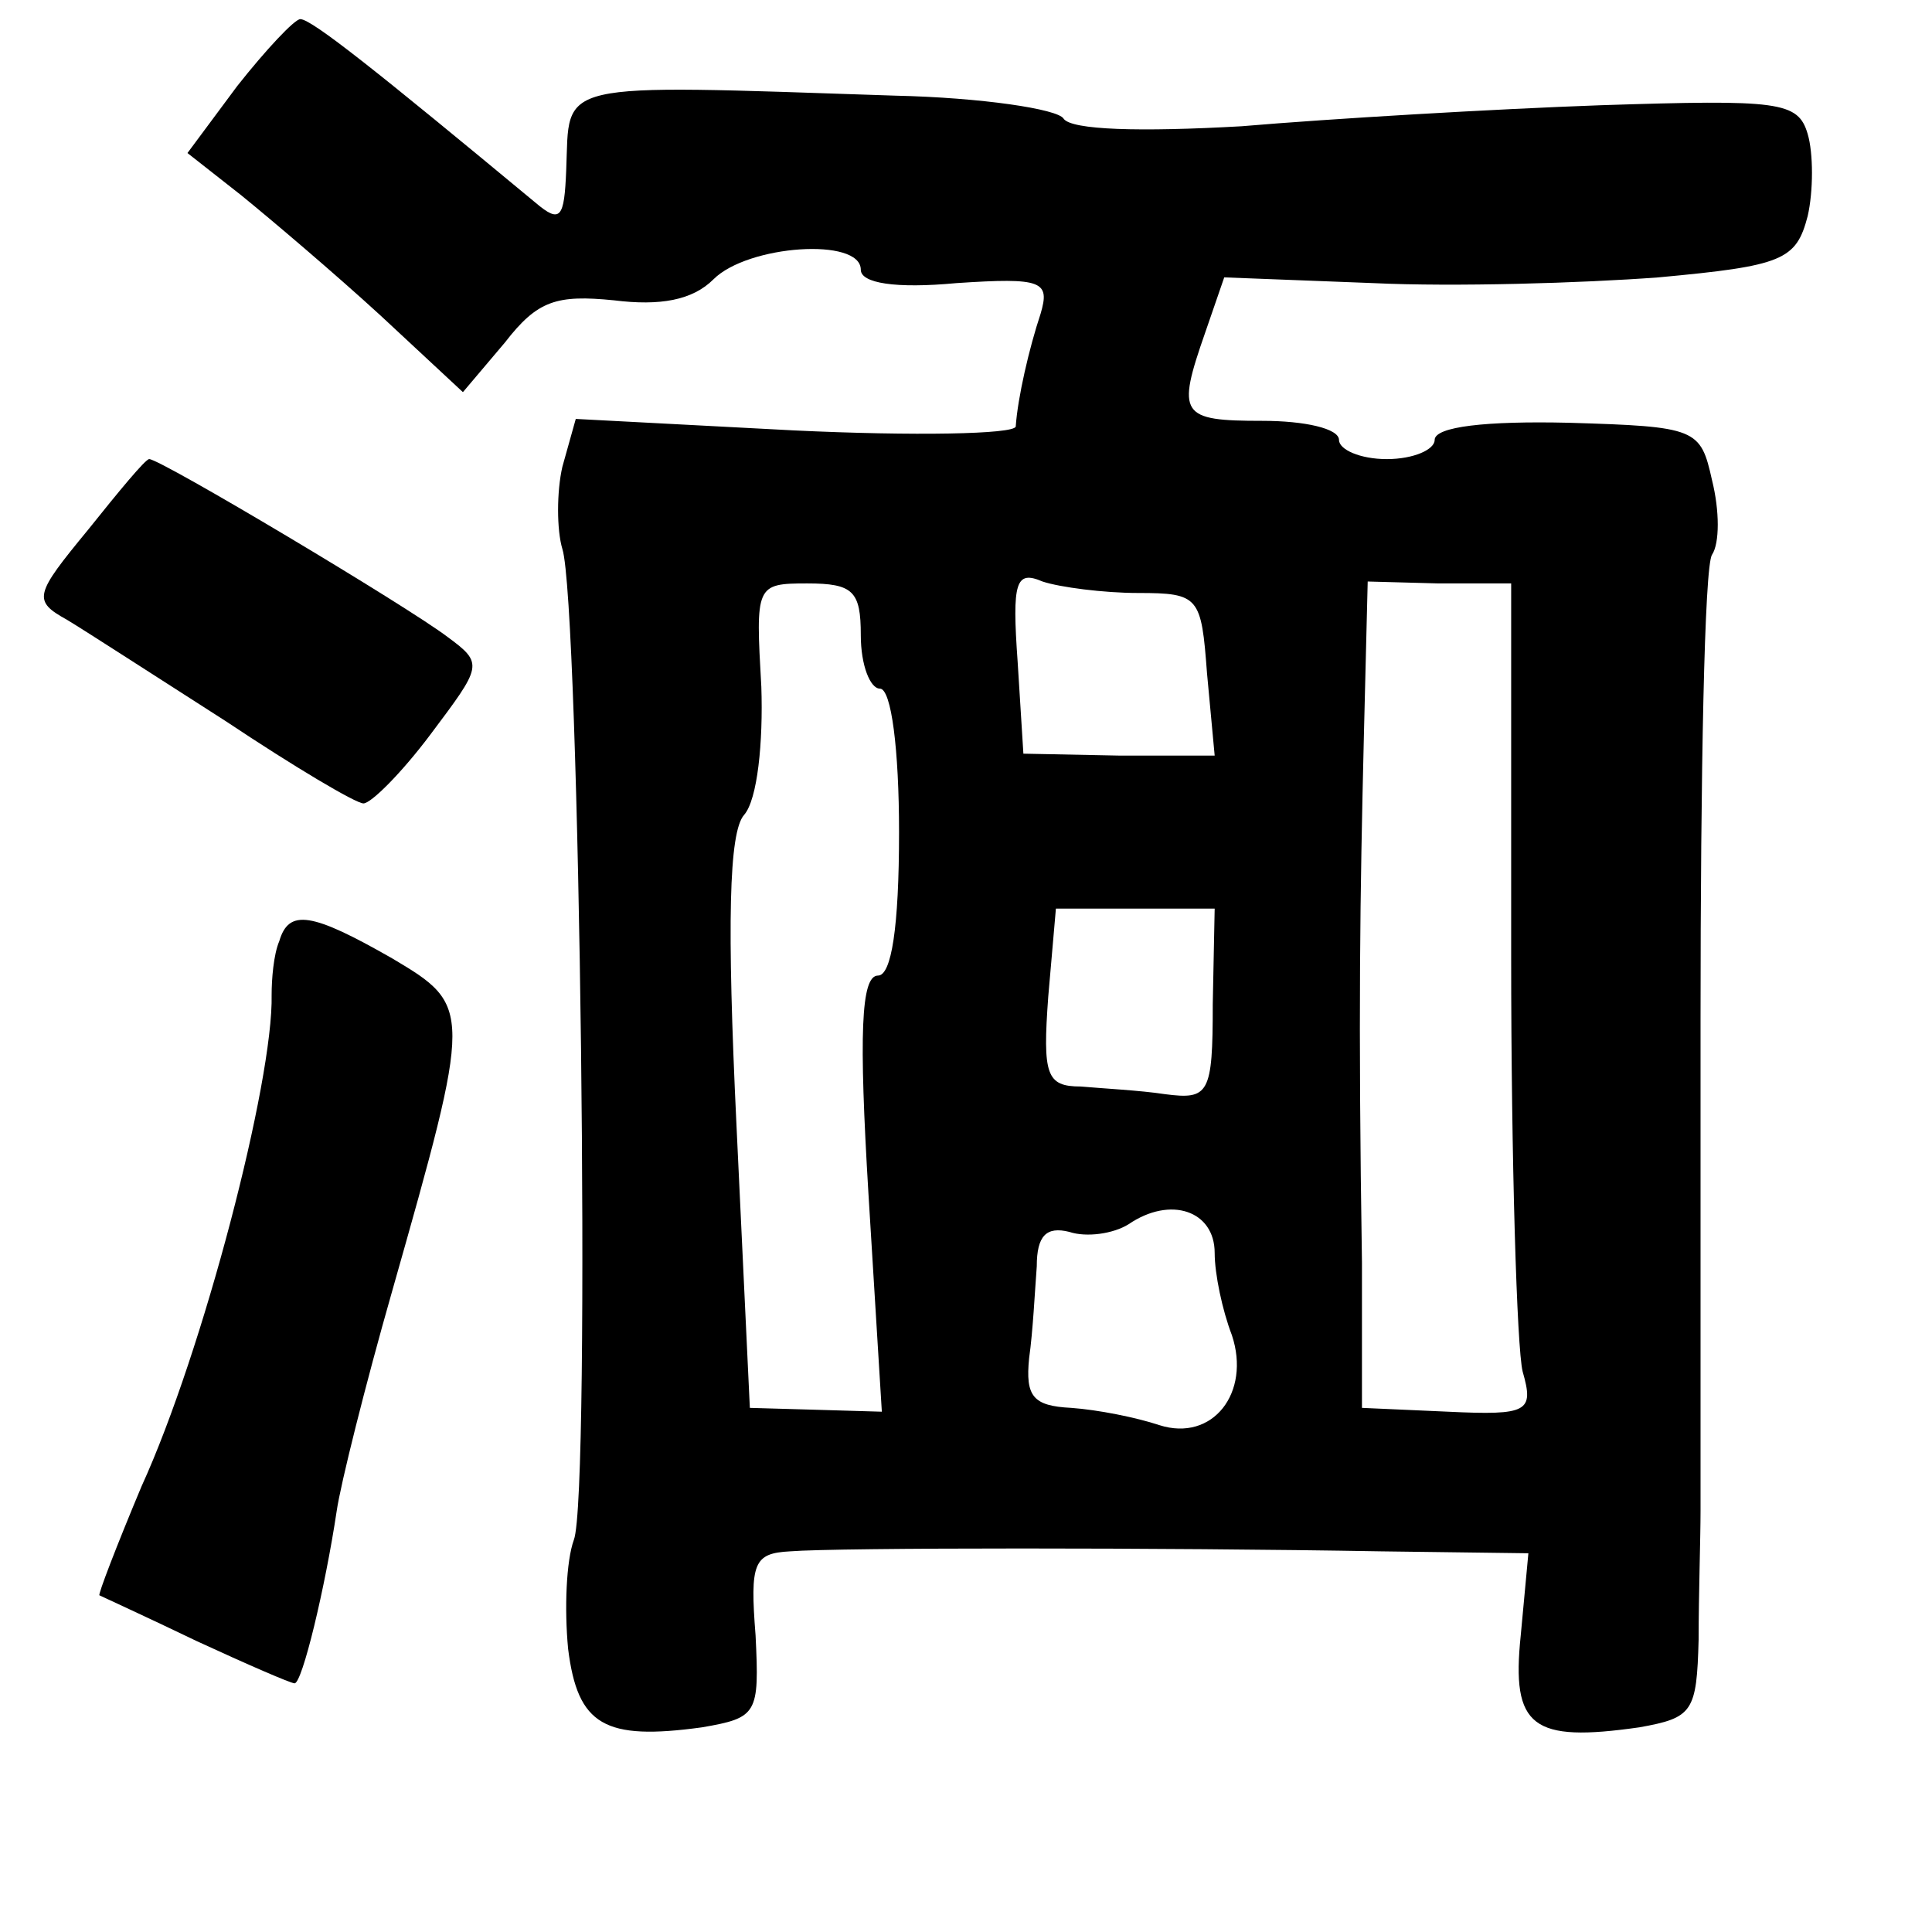 <?xml version="1.0" standalone="no"?>
<!DOCTYPE svg PUBLIC "-//W3C//DTD SVG 20010904//EN"
 "http://www.w3.org/TR/2001/REC-SVG-20010904/DTD/svg10.dtd">
<svg version="1.0" xmlns="http://www.w3.org/2000/svg"
 width="101pt" height="101pt" viewBox="0 0 101 101"
 preserveAspectRatio="xMidYMid meet">
<g transform="translate(0,101) scale(0.1,-0.1)"
fill="#000000" stroke="none">
<path d="M124 965 l-26 -35 28 -22 c16 -13 49 -41 73 -63 l43 -40 22 26 c17
22 27 25 57 22 24 -3 41 0 52 11 18 18 77 22 77 5 0 -7 18 -10 50 -7 45 3 49
1 44 -16 -6 -18 -12 -44 -13 -59 -1 -4 -53 -5 -116 -2 l-114 6 -7 -25 c-3 -13
-3 -33 0 -43 9 -28 15 -495 6 -518 -4 -11 -5 -36 -3 -57 5 -40 19 -48 70 -41
29 5 30 7 28 48 -3 38 -1 43 18 44 25 2 195 2 309 0 l77 -1 -4 -43 c-5 -48 6
-56 62 -48 28 5 30 8 31 46 0 23 1 53 1 67 0 14 0 129 0 257 0 128 2 237 6
243 4 6 4 23 0 39 -6 27 -8 28 -75 30 -43 1 -70 -2 -70 -9 0 -5 -11 -10 -25
-10 -14 0 -25 5 -25 10 0 6 -18 10 -40 10 -43 0 -45 3 -30 46 l10 29 78 -3
c42 -2 109 0 149 3 65 6 72 9 78 32 3 13 3 33 0 43 -5 17 -15 18 -108 15 -56
-2 -141 -7 -188 -11 -53 -3 -89 -2 -93 4 -3 5 -43 11 -88 12 -181 6 -170 8
-172 -39 -1 -25 -3 -28 -16 -17 -82 68 -117 96 -123 96 -3 0 -18 -16 -33 -35z
m326 -287 c0 -16 5 -28 10 -28 6 0 10 -32 10 -75 0 -50 -4 -75 -11 -75 -9 0
-10 -31 -5 -114 l7 -114 -34 1 -35 1 -7 148 c-5 105 -4 153 4 162 7 8 10 38 9
67 -3 53 -3 54 24 54 24 0 28 -4 28 -27z m145 22 c32 0 33 -2 36 -42 l4 -43
-50 0 -50 1 -3 48 c-3 42 -1 48 13 42 9 -3 32 -6 50 -6z m195 -190 c0 -107 3
-205 6 -217 6 -21 3 -23 -39 -21 l-45 2 0 76 c-2 129 -1 192 1 275 l2 81 37
-1 38 0 0 -195z m-156 -25 c0 -47 -2 -50 -25 -47 -13 2 -33 3 -44 4 -18 0 -20
6 -17 47 l4 46 41 0 42 0 -1 -50z m1 -130 c0 -11 4 -30 9 -43 10 -30 -10 -56
-38 -47 -12 4 -32 8 -46 9 -20 1 -24 6 -22 26 2 14 3 35 4 48 0 16 5 21 17 18
9 -3 23 -1 31 4 22 15 45 7 45 -15z"/>
<path d="M46 733 c-28 -34 -29 -37 -11 -47 10 -6 47 -30 83 -53 36 -24 68 -43
72 -43 4 0 20 16 35 36 27 36 28 37 9 51 -21 16 -150 93 -156 93 -2 0 -16 -17
-32 -37z"/>
<path d="M146 518 c-3 -7 -4 -20 -4 -28 1 -45 -36 -187 -68 -257 -13 -31 -23
-57 -22 -57 2 -1 24 -11 51 -24 26 -12 49 -22 51 -22 4 0 16 50 22 90 2 14 15
66 29 115 42 148 42 149 0 174 -42 24 -54 26 -59 9z"/>
</g>
</svg>
